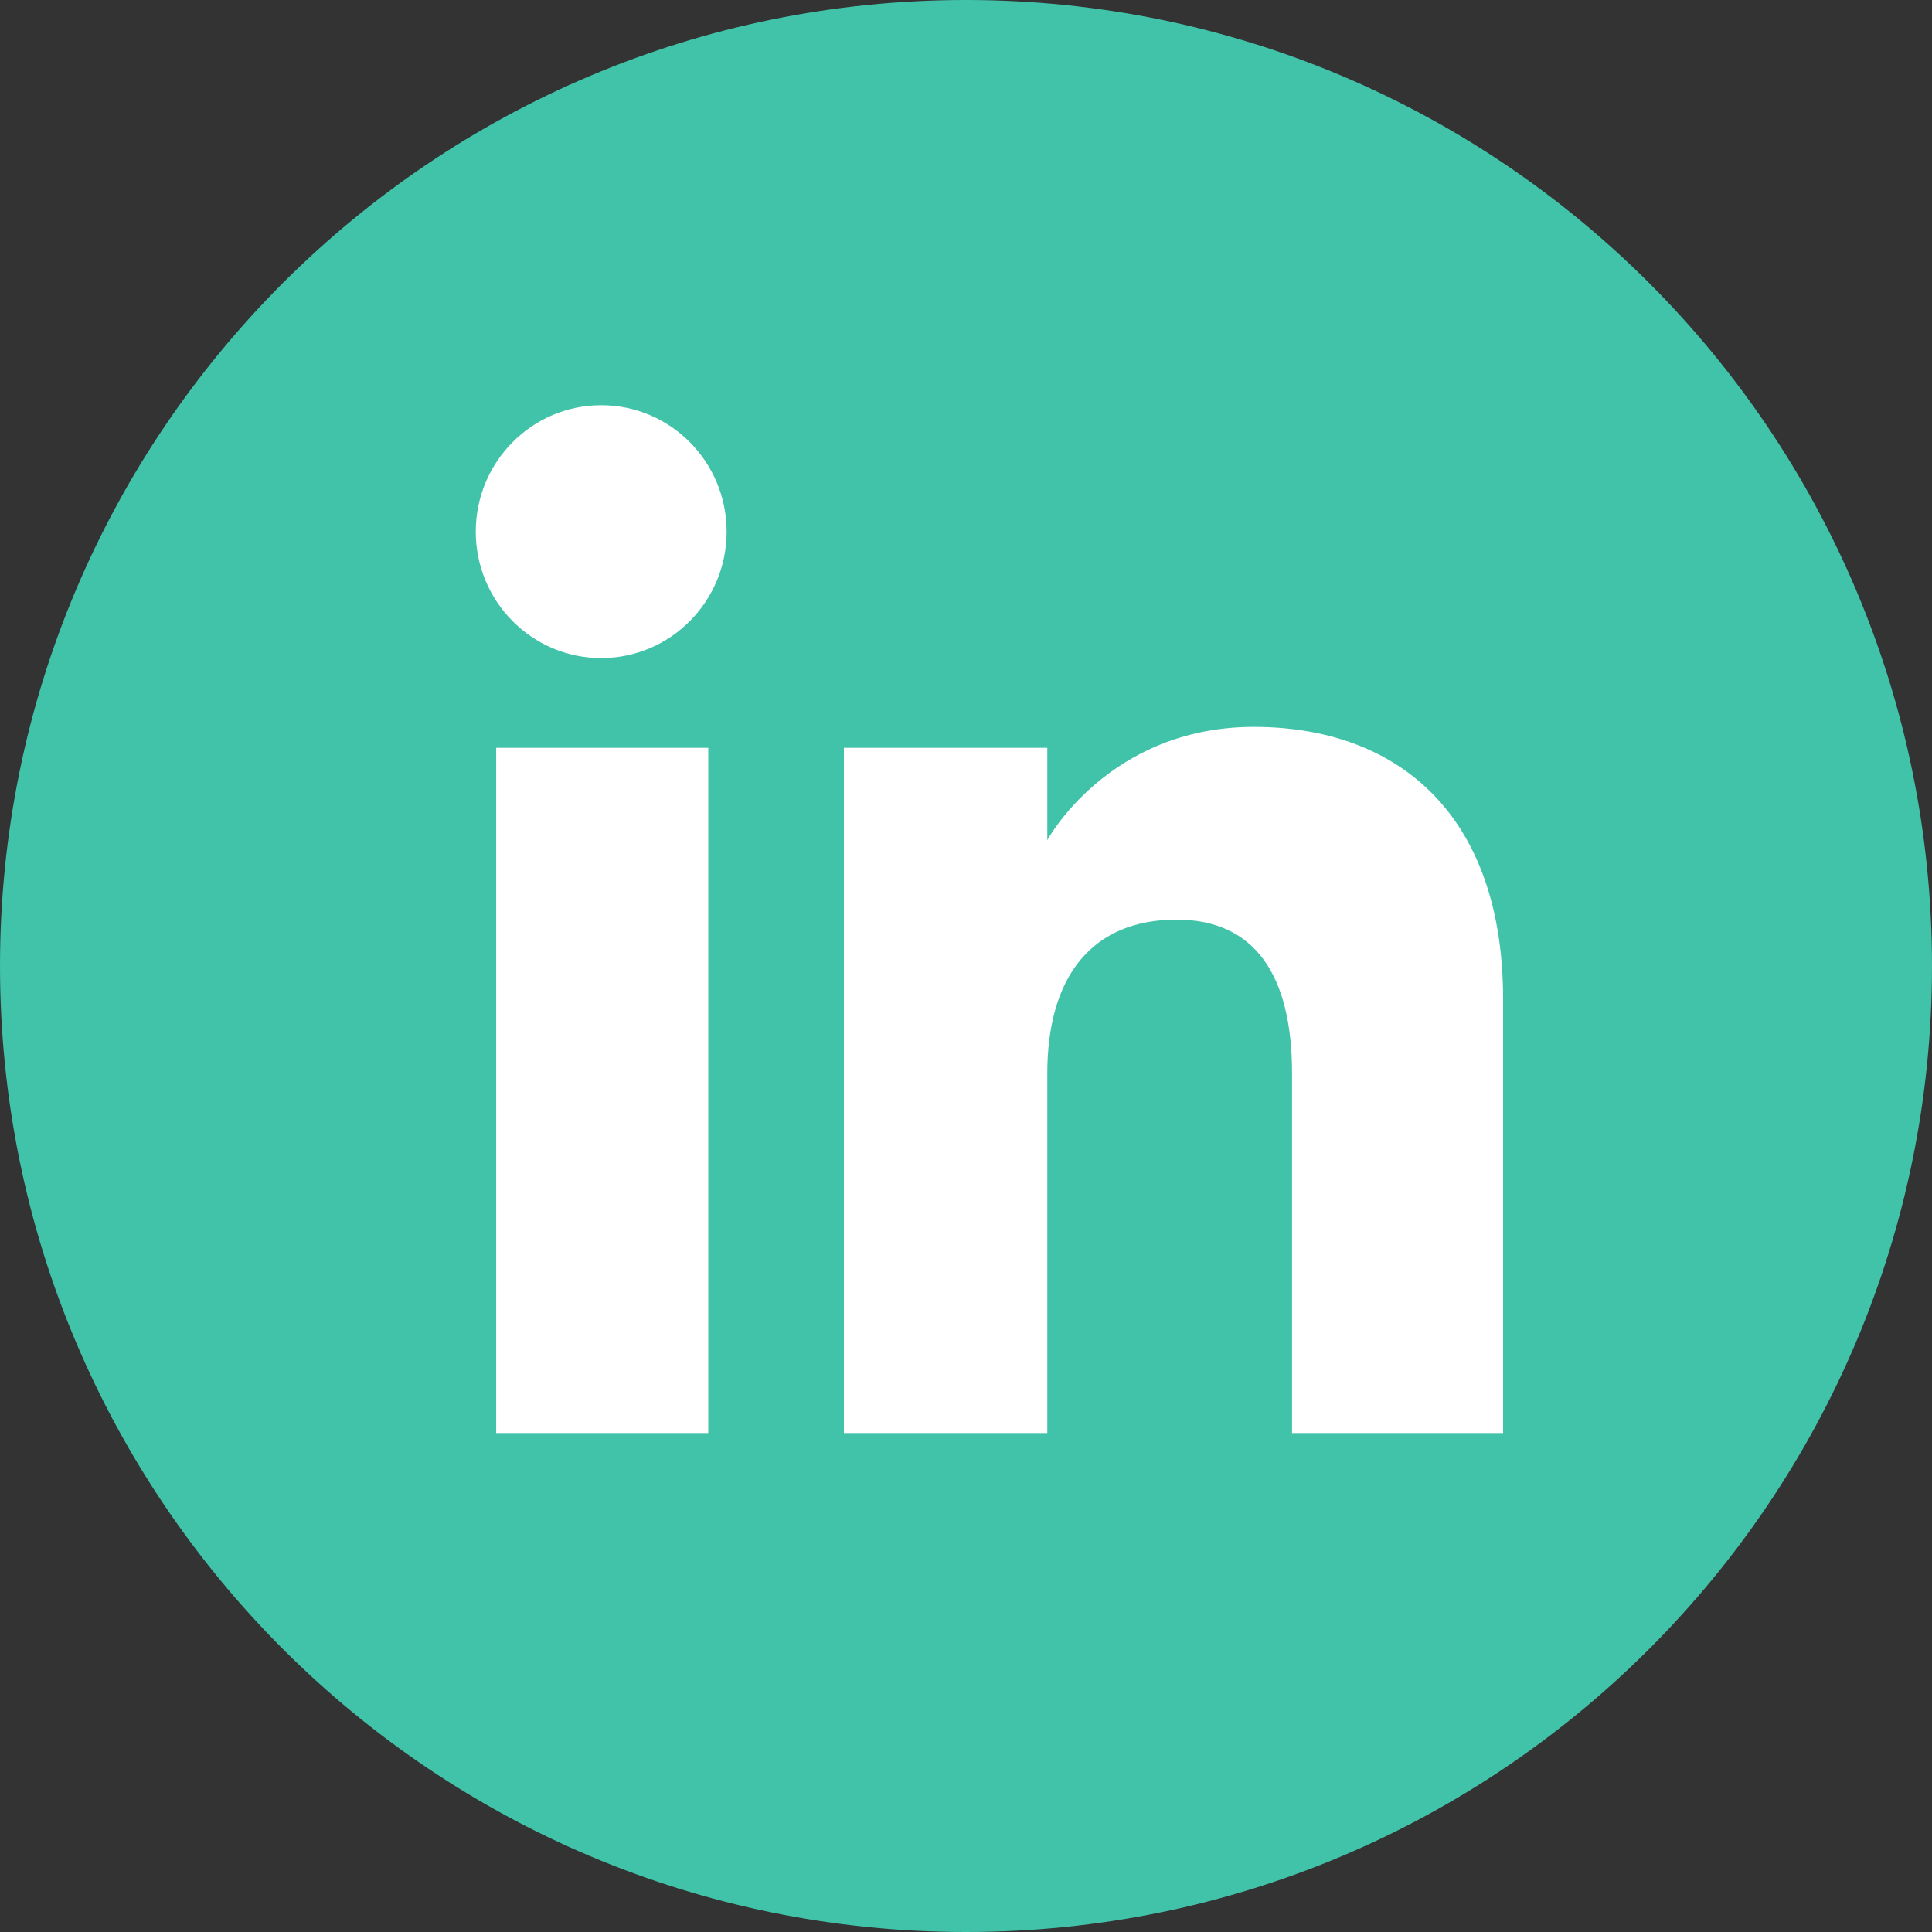 <svg width="50" height="50" viewBox="0 0 50 50" fill="none" xmlns="http://www.w3.org/2000/svg">
<rect x="0" y="0" width="50" height="50" fill="#333333" stroke="none"/>
<circle cx="25" cy="25" r="22" fill="white"/>
<g clip-path="url(#clip0)">
<path d="M25 0C11.193 0 0 11.193 0 25C0 38.808 11.193 50 25 50C38.807 50 50 38.808 50 25C50 11.193 38.807 0 25 0ZM18.33 37.087H12.841V19.353H18.33V37.087ZM15.559 17.031C13.767 17.031 12.313 15.566 12.313 13.759C12.313 11.952 13.767 10.487 15.559 10.487C17.352 10.487 18.805 11.952 18.805 13.759C18.805 15.566 17.352 17.031 15.559 17.031ZM38.9 37.087H33.438V27.778C33.438 25.225 32.468 23.8 30.449 23.8C28.252 23.8 27.104 25.284 27.104 27.778V37.087H21.84V19.353H27.104V21.742C27.104 21.742 28.688 18.812 32.448 18.812C36.208 18.812 38.9 21.108 38.9 25.858L38.9 37.087Z" fill="#41C3A9"/>
</g>
<defs>
<clipPath id="clip0">
<rect width="50" height="50" fill="white"/>
</clipPath>
</defs>
</svg>
